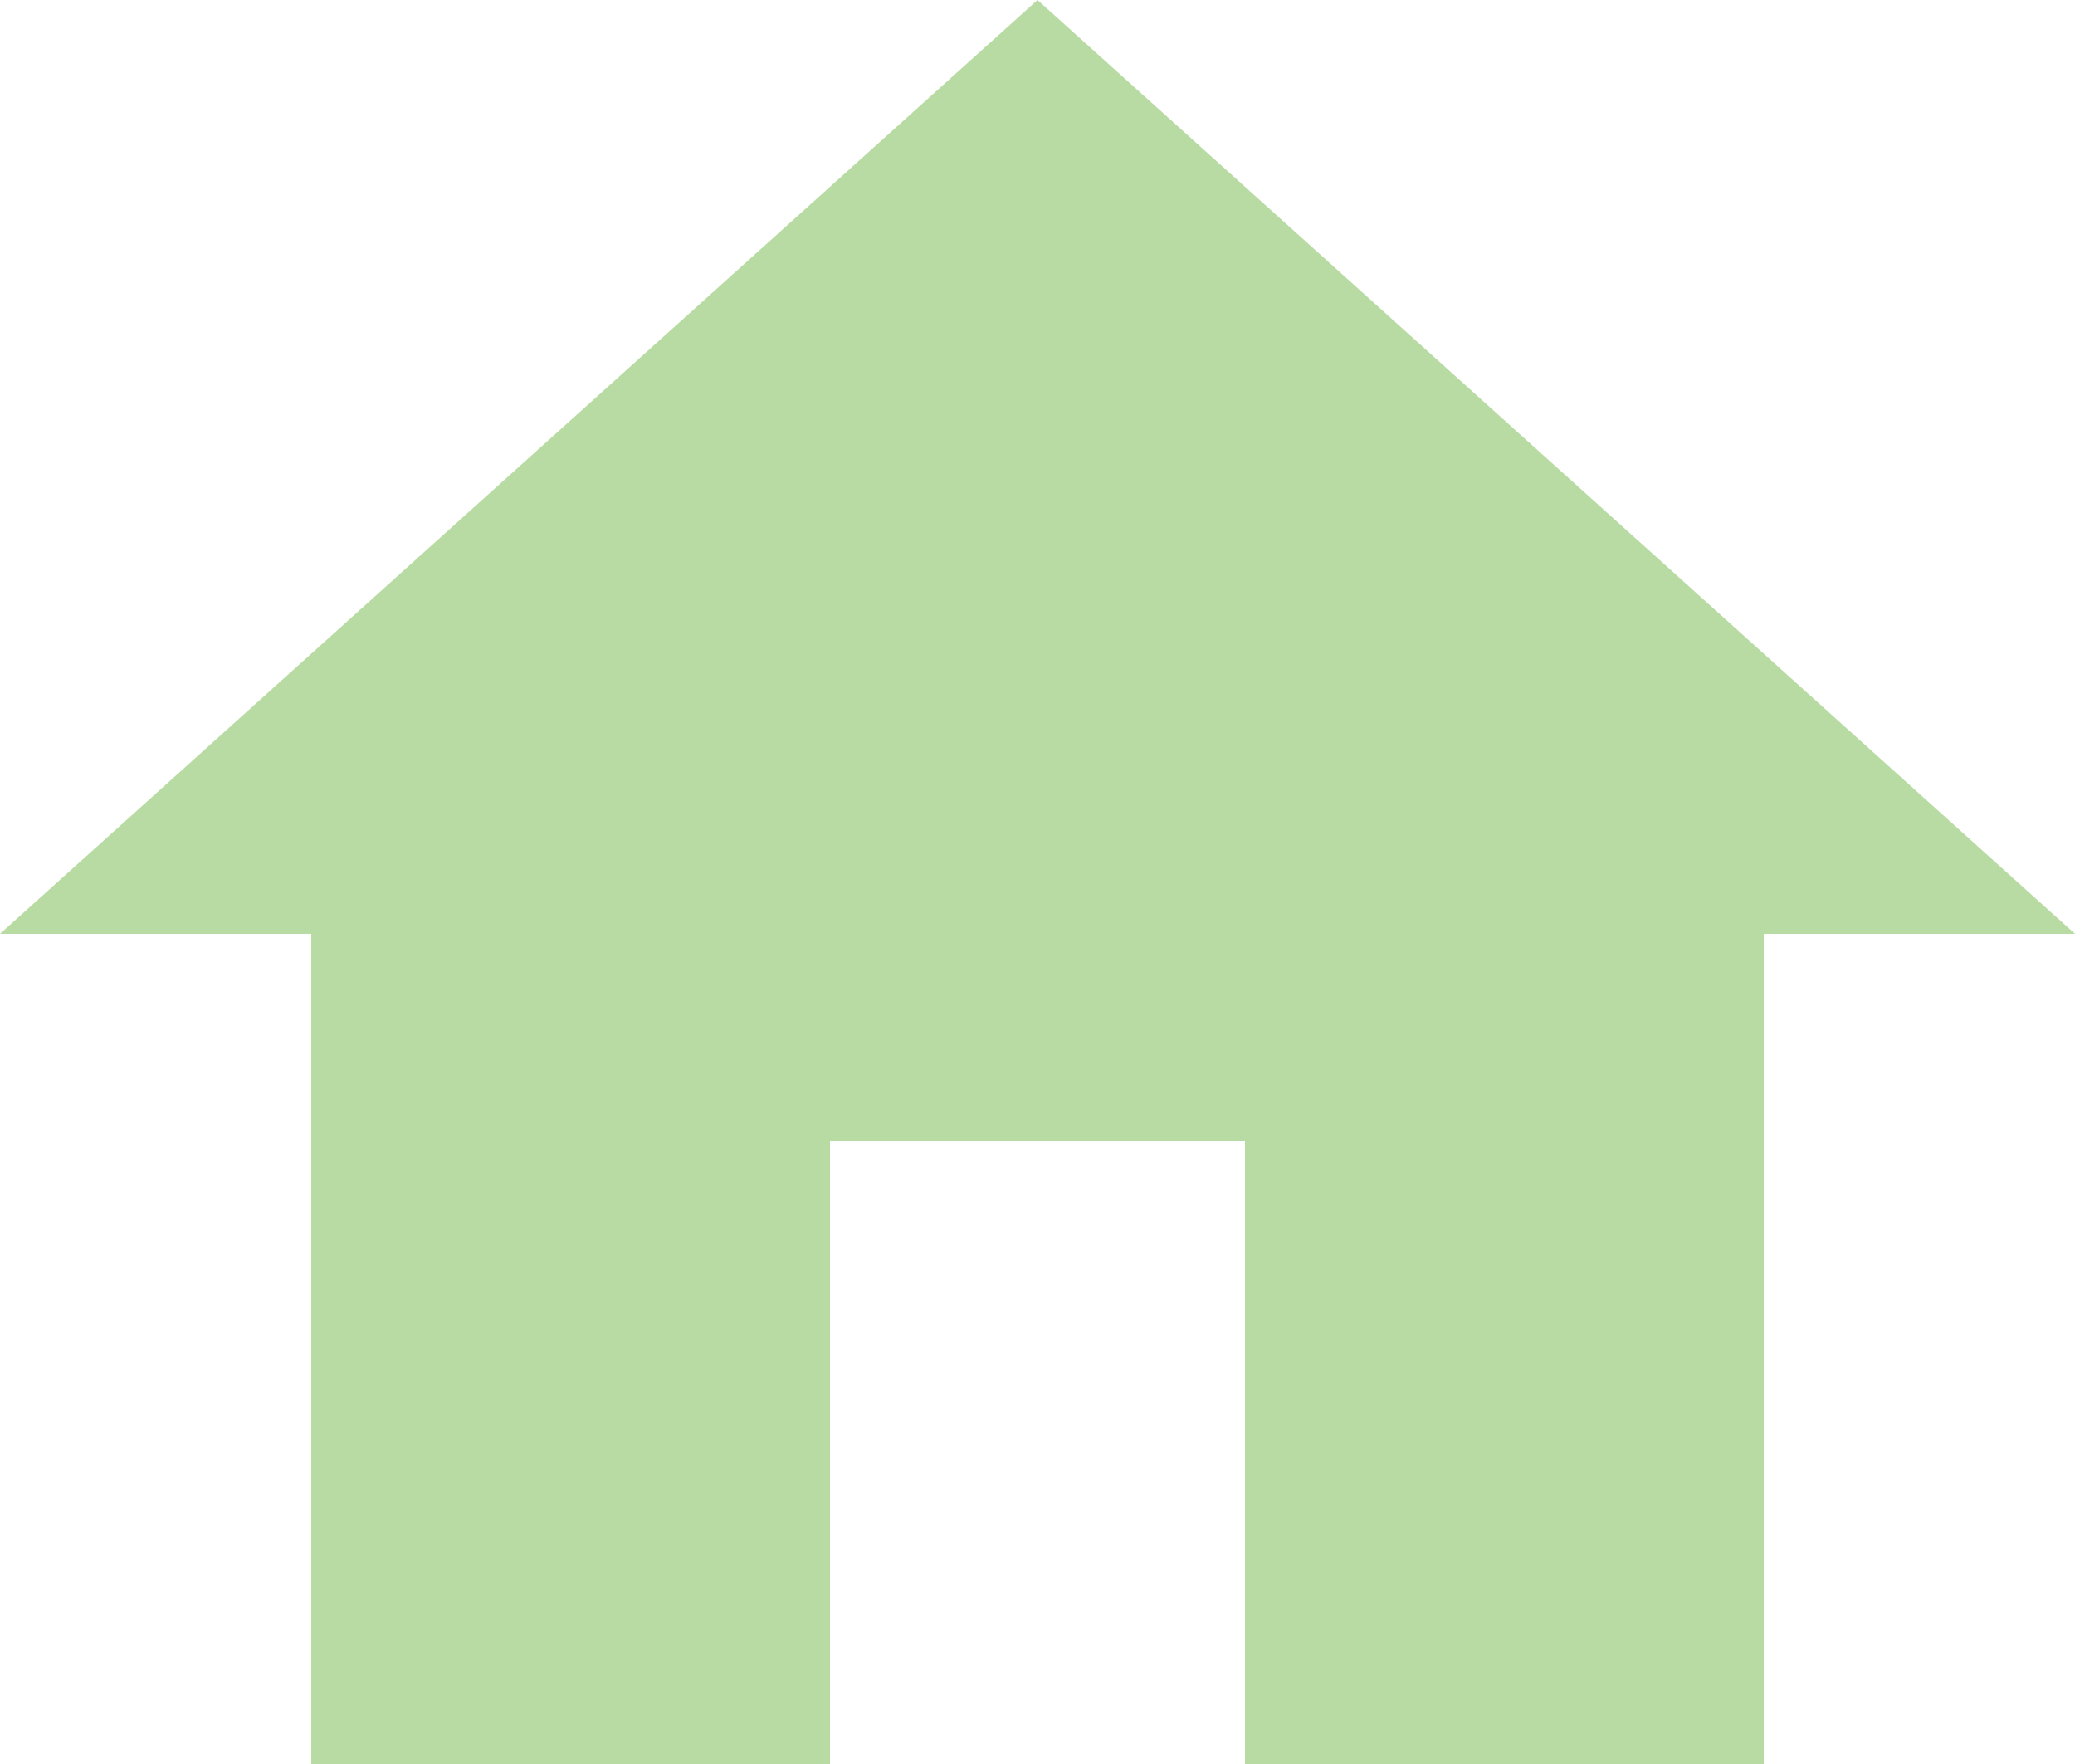 <svg xmlns="http://www.w3.org/2000/svg" width="60.565" height="51.481" viewBox="0 0 60.565 51.481">
  <path id="パス_18" data-name="パス 18" d="M26.226,54.481V36.311H38.339v18.17H53.481V30.254h9.085L32.283,3,2,30.254h9.085V54.481Z" transform="translate(-2 -3)" fill="#b8dba3"/>
</svg>
